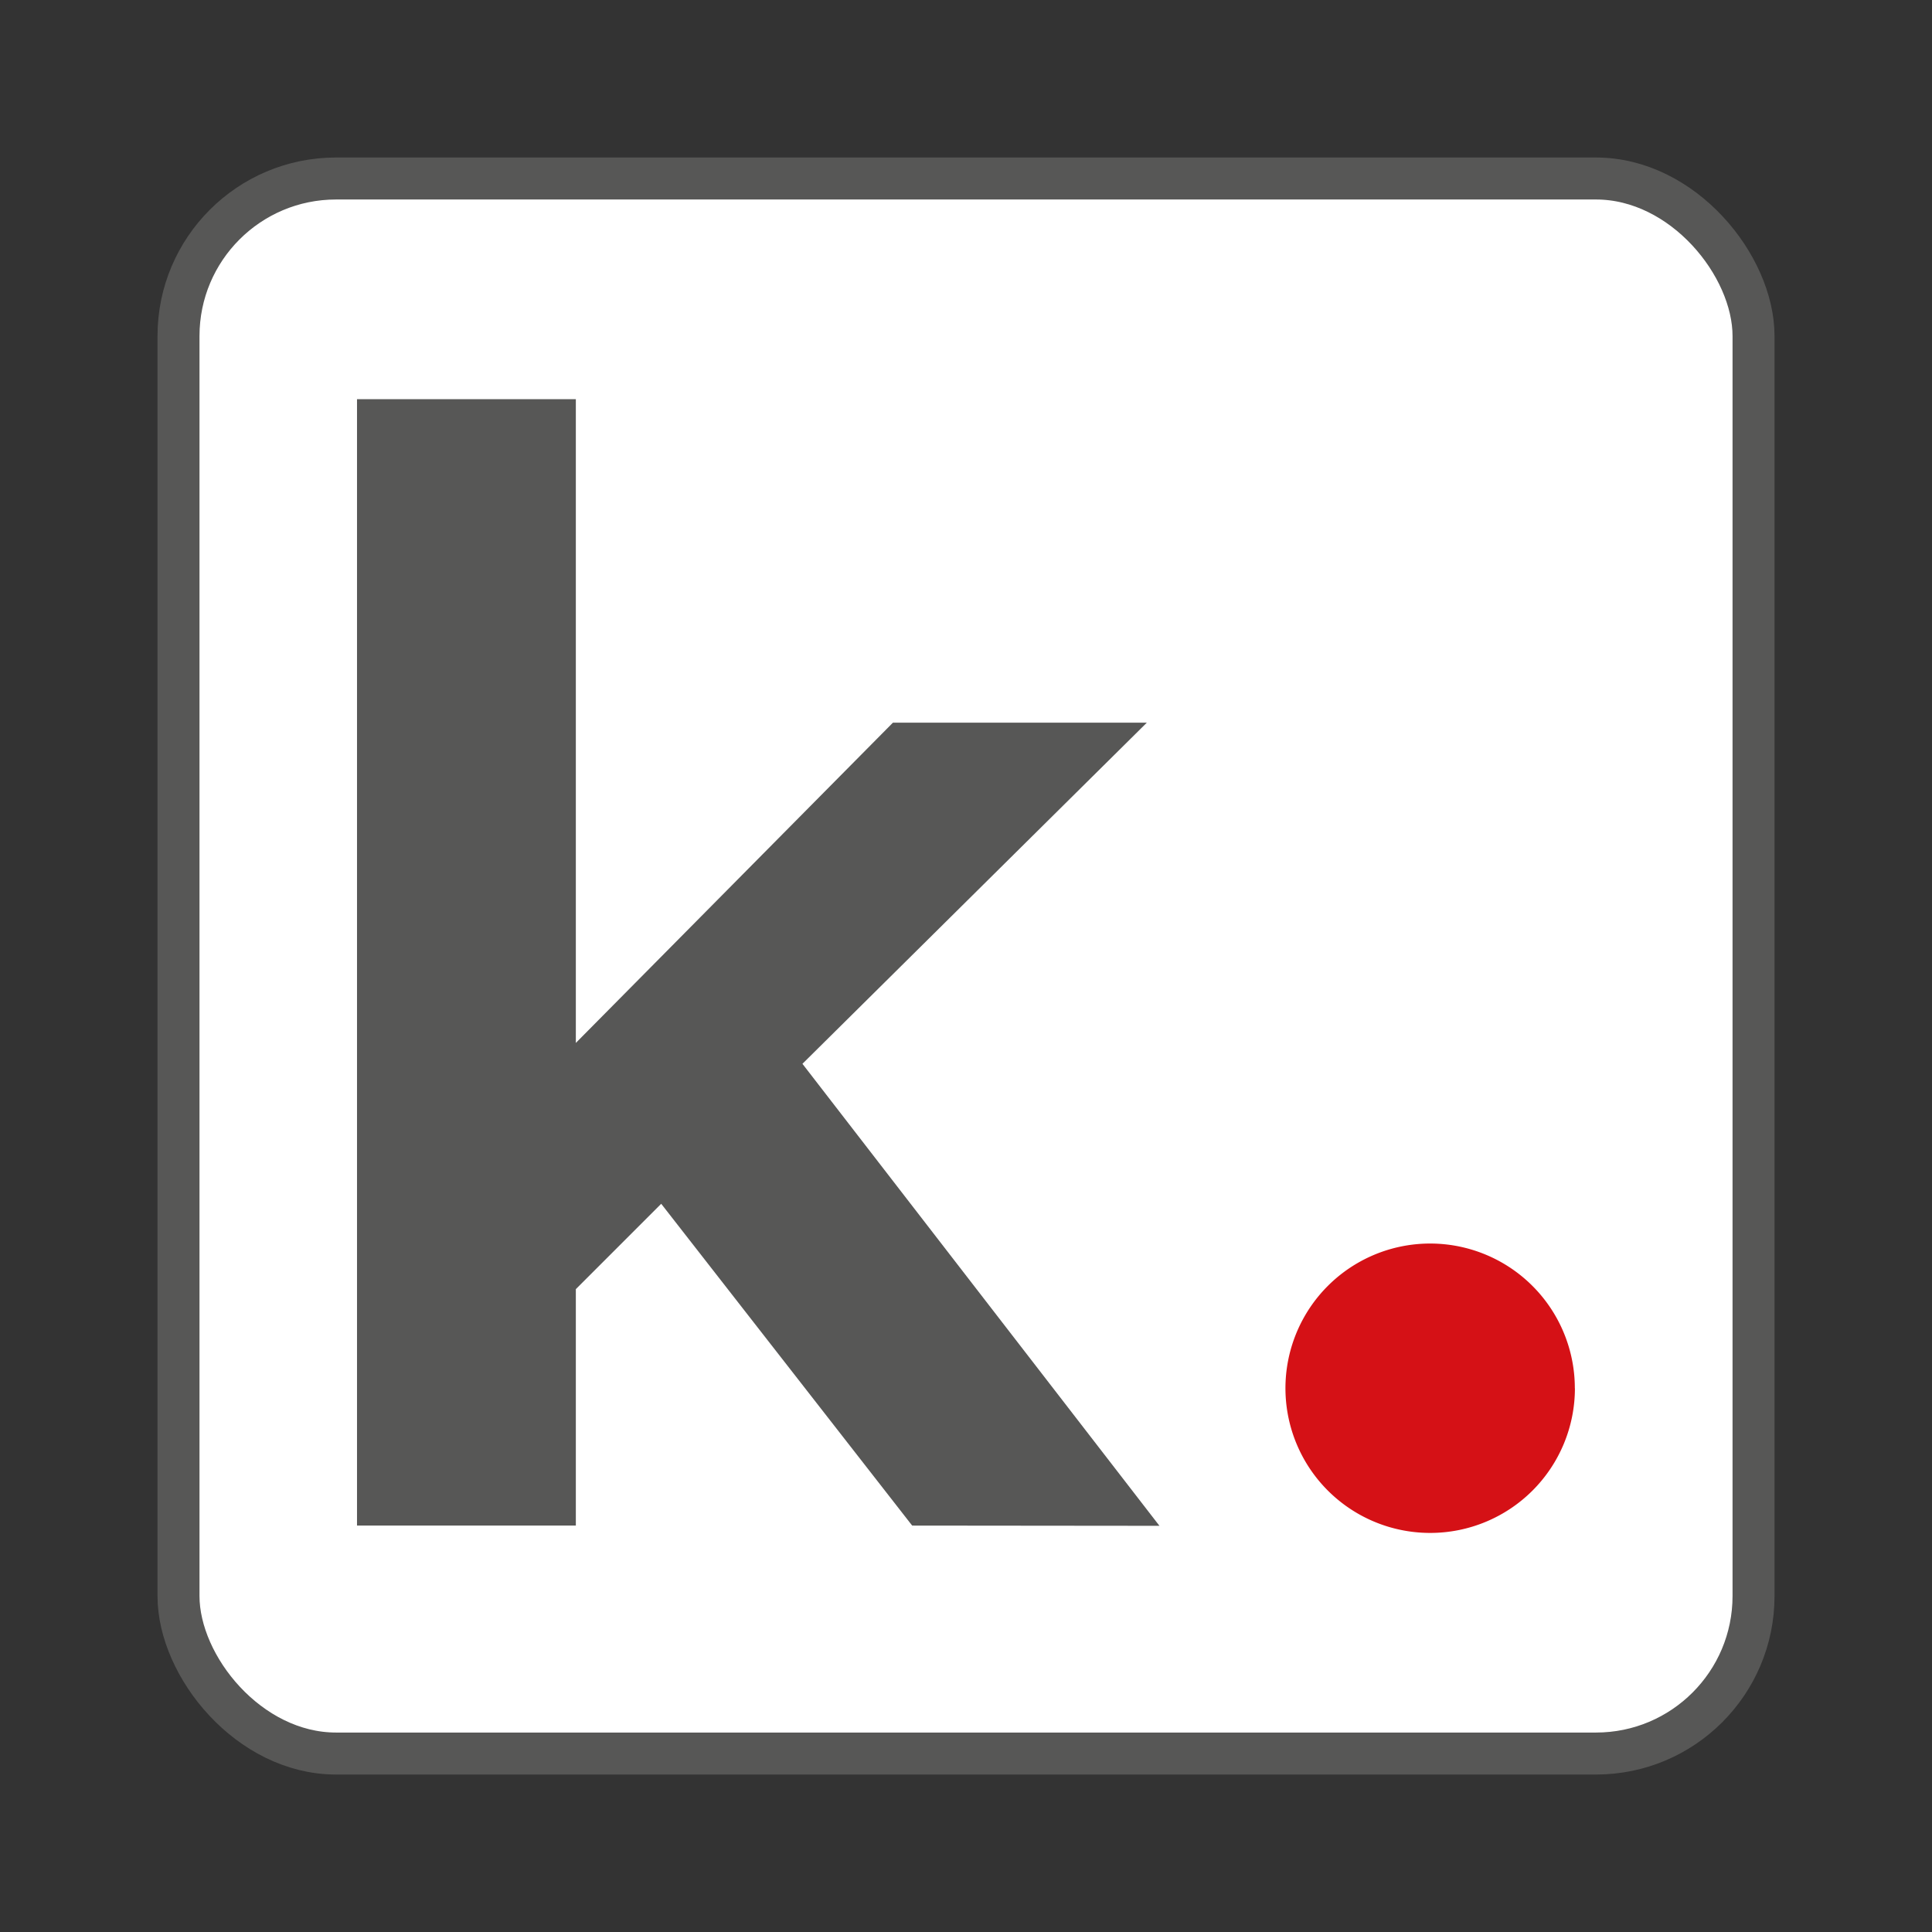 <?xml version="1.0" encoding="UTF-8" standalone="no"?>
<svg
   xmlns:dc="http://purl.org/dc/elements/1.1/"
   xmlns:cc="http://creativecommons.org/ns#"
   xmlns:rdf="http://www.w3.org/1999/02/22-rdf-syntax-ns#"
   xmlns:svg="http://www.w3.org/2000/svg"
   xmlns="http://www.w3.org/2000/svg"
   xmlns:sodipodi="http://sodipodi.sourceforge.net/DTD/sodipodi-0.dtd"
   xmlns:inkscape="http://www.inkscape.org/namespaces/inkscape"
   width="184"
   height="184"
   viewBox="0 0 48.683 48.683"
   version="1.1"
   id="svg1528"
   inkscape:version="1.0.2 (1.0.2+r75+1)"
   sodipodi:docname="kdot.svg"
   inkscape:export-filename="/home/klab/workspaces/klab-workspace/k.LAB/klab/products/controlcenter/src/main/java/org/integratedmodelling/controlcenter/icons/kdot128.png"
   inkscape:export-xdpi="63.34"
   inkscape:export-ydpi="63.34">
  <rect x="0" y="0" width="48.683" height="48.683" fill="#333333" stroke="none"/>
  <defs
     id="defs1522" />
  <sodipodi:namedview
     id="base"
     pagecolor="#ffffff"
     bordercolor="#666666"
     borderopacity="1.0"
     inkscape:pageopacity="0.0"
     inkscape:pageshadow="2"
     inkscape:zoom="1.4"
     inkscape:cx="377.47546"
     inkscape:cy="175.7632"
     inkscape:document-units="px"
     inkscape:current-layer="layer1"
     inkscape:document-rotation="0"
     showgrid="false"
     fit-margin-top="15"
     lock-margins="true"
     fit-margin-left="15"
     fit-margin-right="15"
     fit-margin-bottom="15"
     units="px"
     inkscape:pagecheckerboard="true"
     inkscape:window-width="1902"
     inkscape:window-height="1462"
     inkscape:window-x="1198"
     inkscape:window-y="575"
     inkscape:window-maximized="0" />
  <g
     inkscape:label="Layer 1"
     inkscape:groupmode="layer"
     id="layer1"
     transform="translate(62.722,-10.254)">
    <rect
       style="fill:#ffffff;stroke:#575756;stroke-width:1.058;stroke-linejoin:miter;stroke-miterlimit:4;stroke-dasharray:none;stroke-opacity:1;stop-color:#000000"
       id="rect2109"
       x="-58.224"
       y="14.752"
       width="39.688"
       height="39.688"
       rx="3.969"
       ry="3.969" />
    <path
       class="cls-1"
       d="m -39.737,48.696 -6.324,-8.109 -2.151,2.151 v 5.958 h -5.514 v -28.384 h 5.514 v 16.222 l 7.99,-8.07 h 6.398 l -8.678,8.596 8.996,11.642 z"
       id="path6"
       style="fill:#575756;stroke-width:1.058;stroke-miterlimit:4;stroke-dasharray:none" />
    <path
       class="cls-3"
       d="m -23.039,45.238 a 3.646,3.646 0 1 0 -3.641,3.643 3.646,3.646 0 0 0 3.643,-3.643"
       id="path14"
       style="fill:#d51116;fill-rule:evenodd;stroke-width:1.058;stroke-miterlimit:4;stroke-dasharray:none" />
  </g>
</svg>
